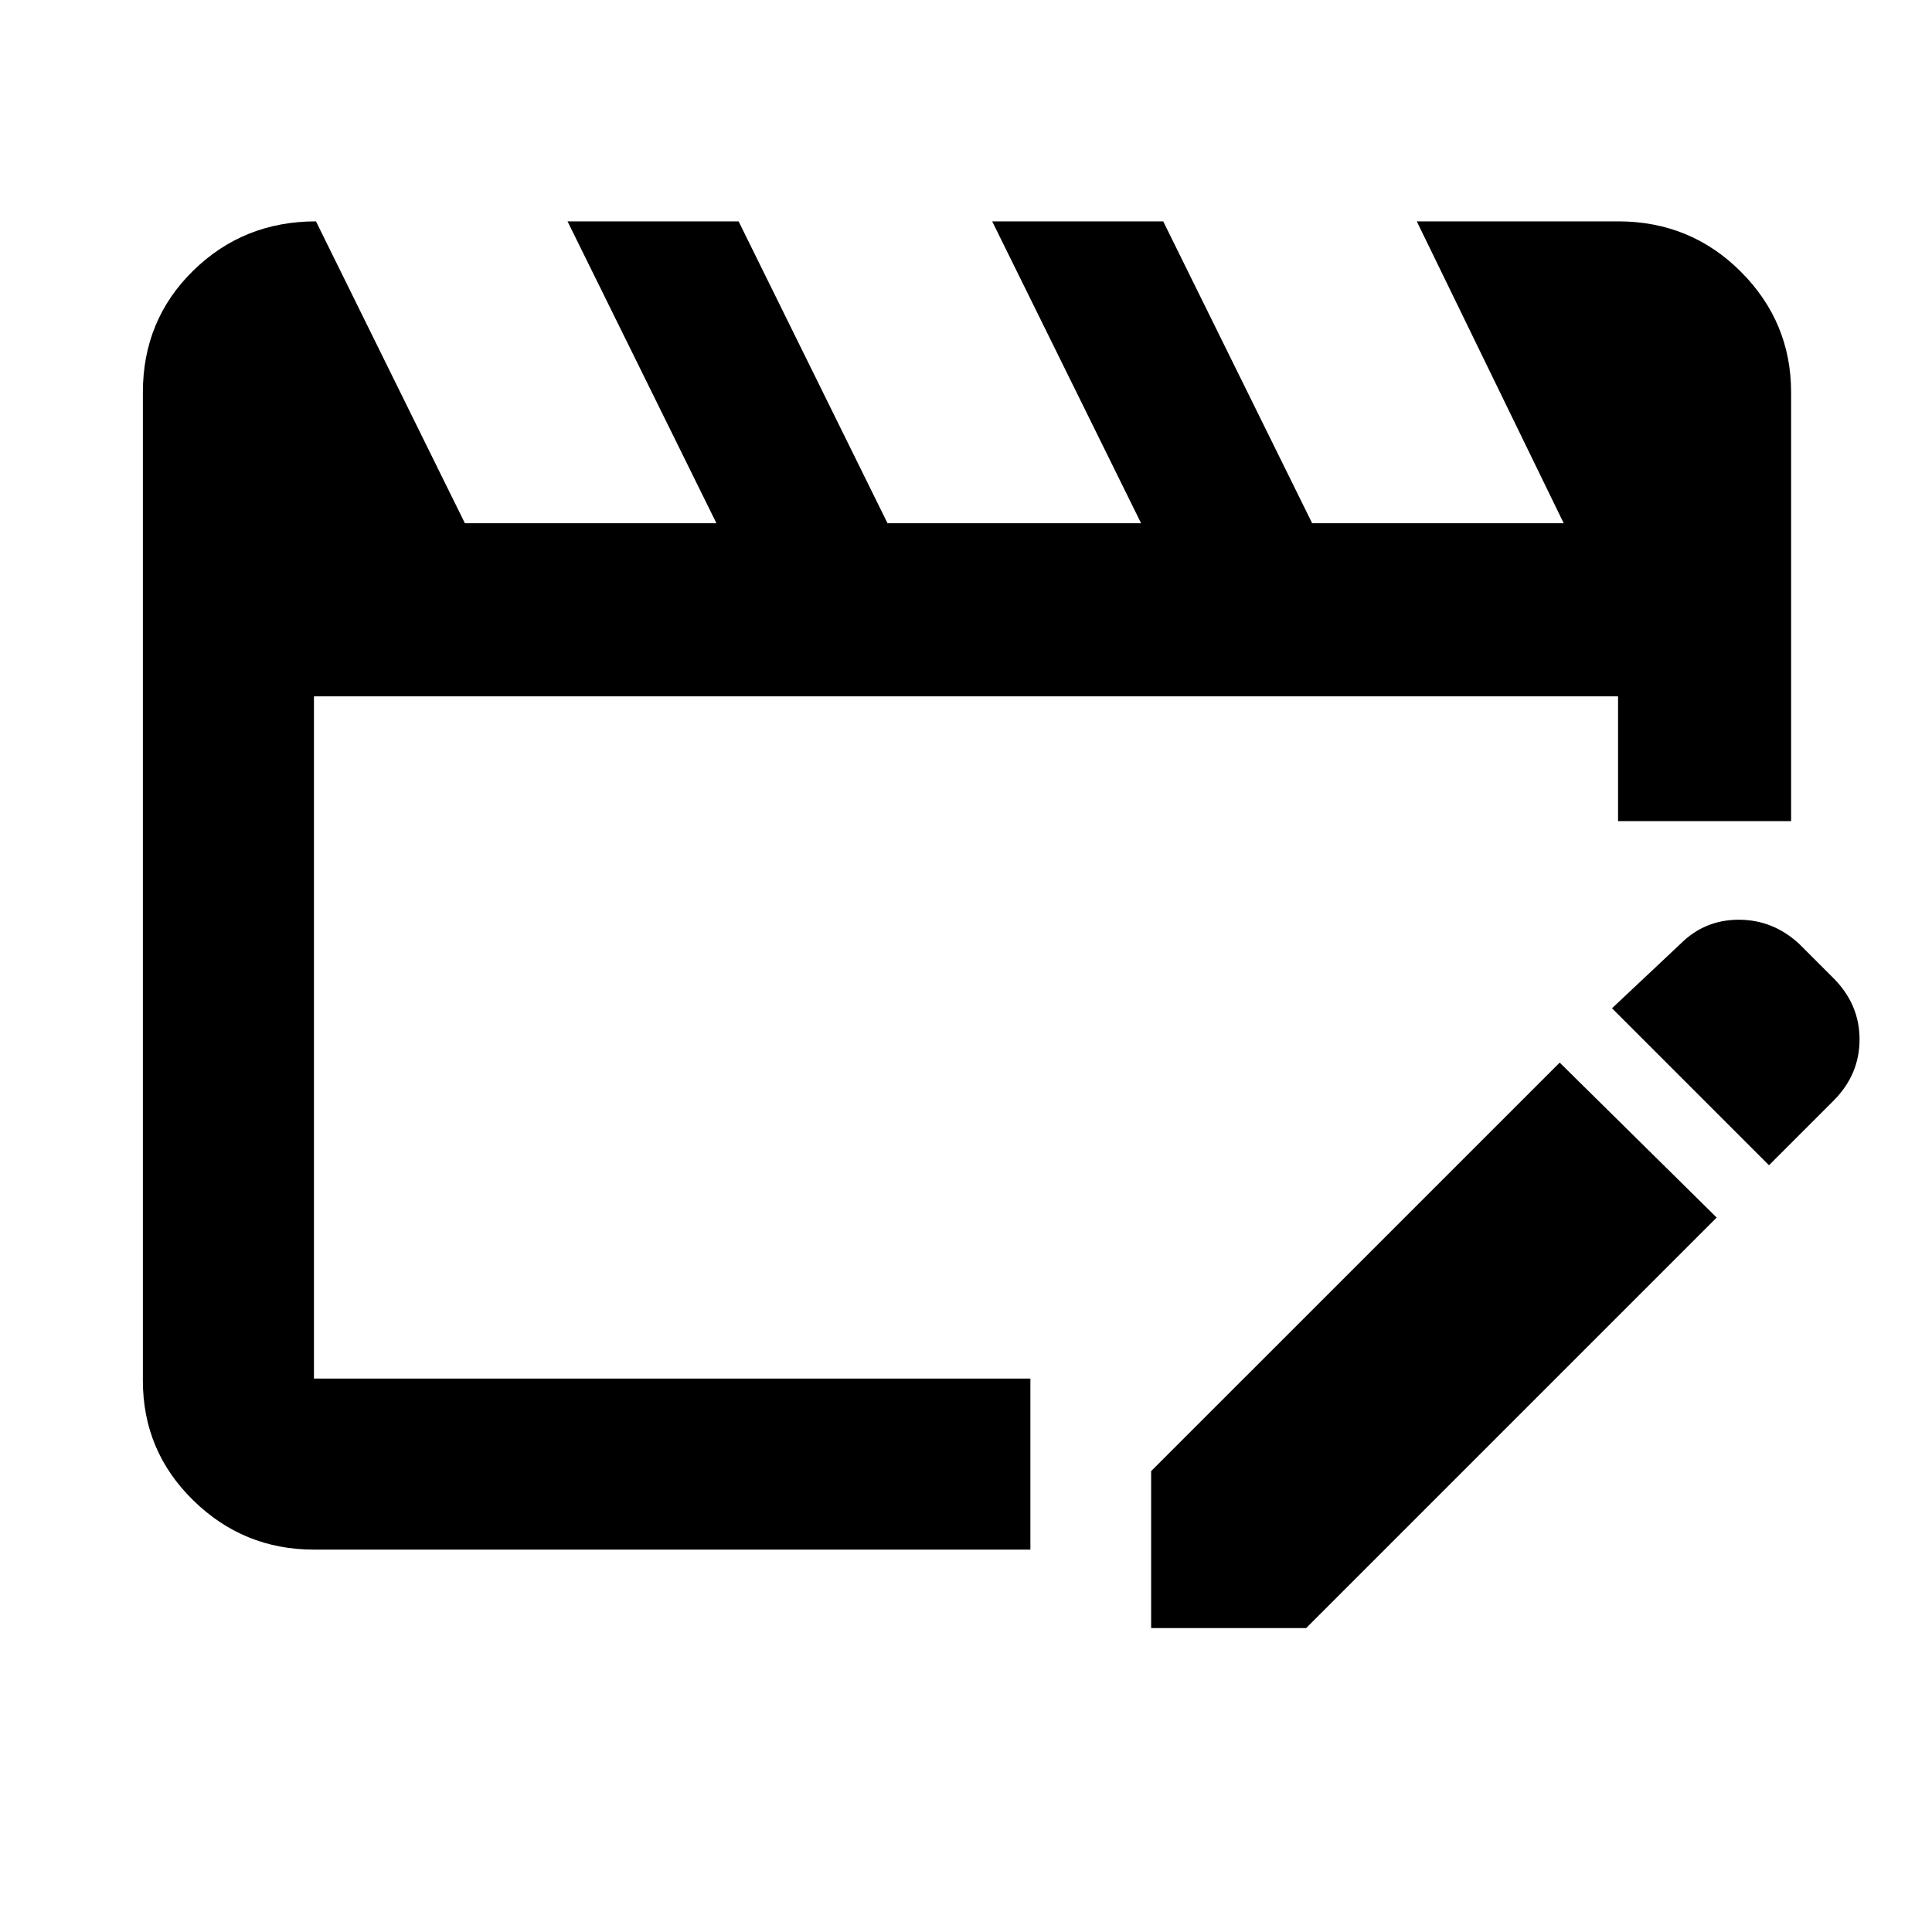 <svg xmlns="http://www.w3.org/2000/svg" height="40" width="40"><path d="M6.5 32.083q-1.458 0-2.5-1.021-1.042-1.02-1.042-2.479V8.125q0-1.5 1.042-2.521t2.542-1.021l3.083 6.25h5.208l-3.083-6.25h3.542l3.083 6.25h5.25l-3.083-6.25h3.541l3.084 6.25h5.208l-3.042-6.25H33.5q1.5 0 2.542 1.042 1.041 1.042 1.041 2.5V17H33.5v-2.583h-27v14.125h14.833v3.541Zm17.333 1.625v-3.25L32.292 22l3.25 3.208-8.5 8.5Zm12.792-9.583-3.25-3.25 1.417-1.333q.5-.5 1.208-.5t1.25.5l.708.708q.542.542.542 1.271 0 .729-.542 1.271Z"/></svg>